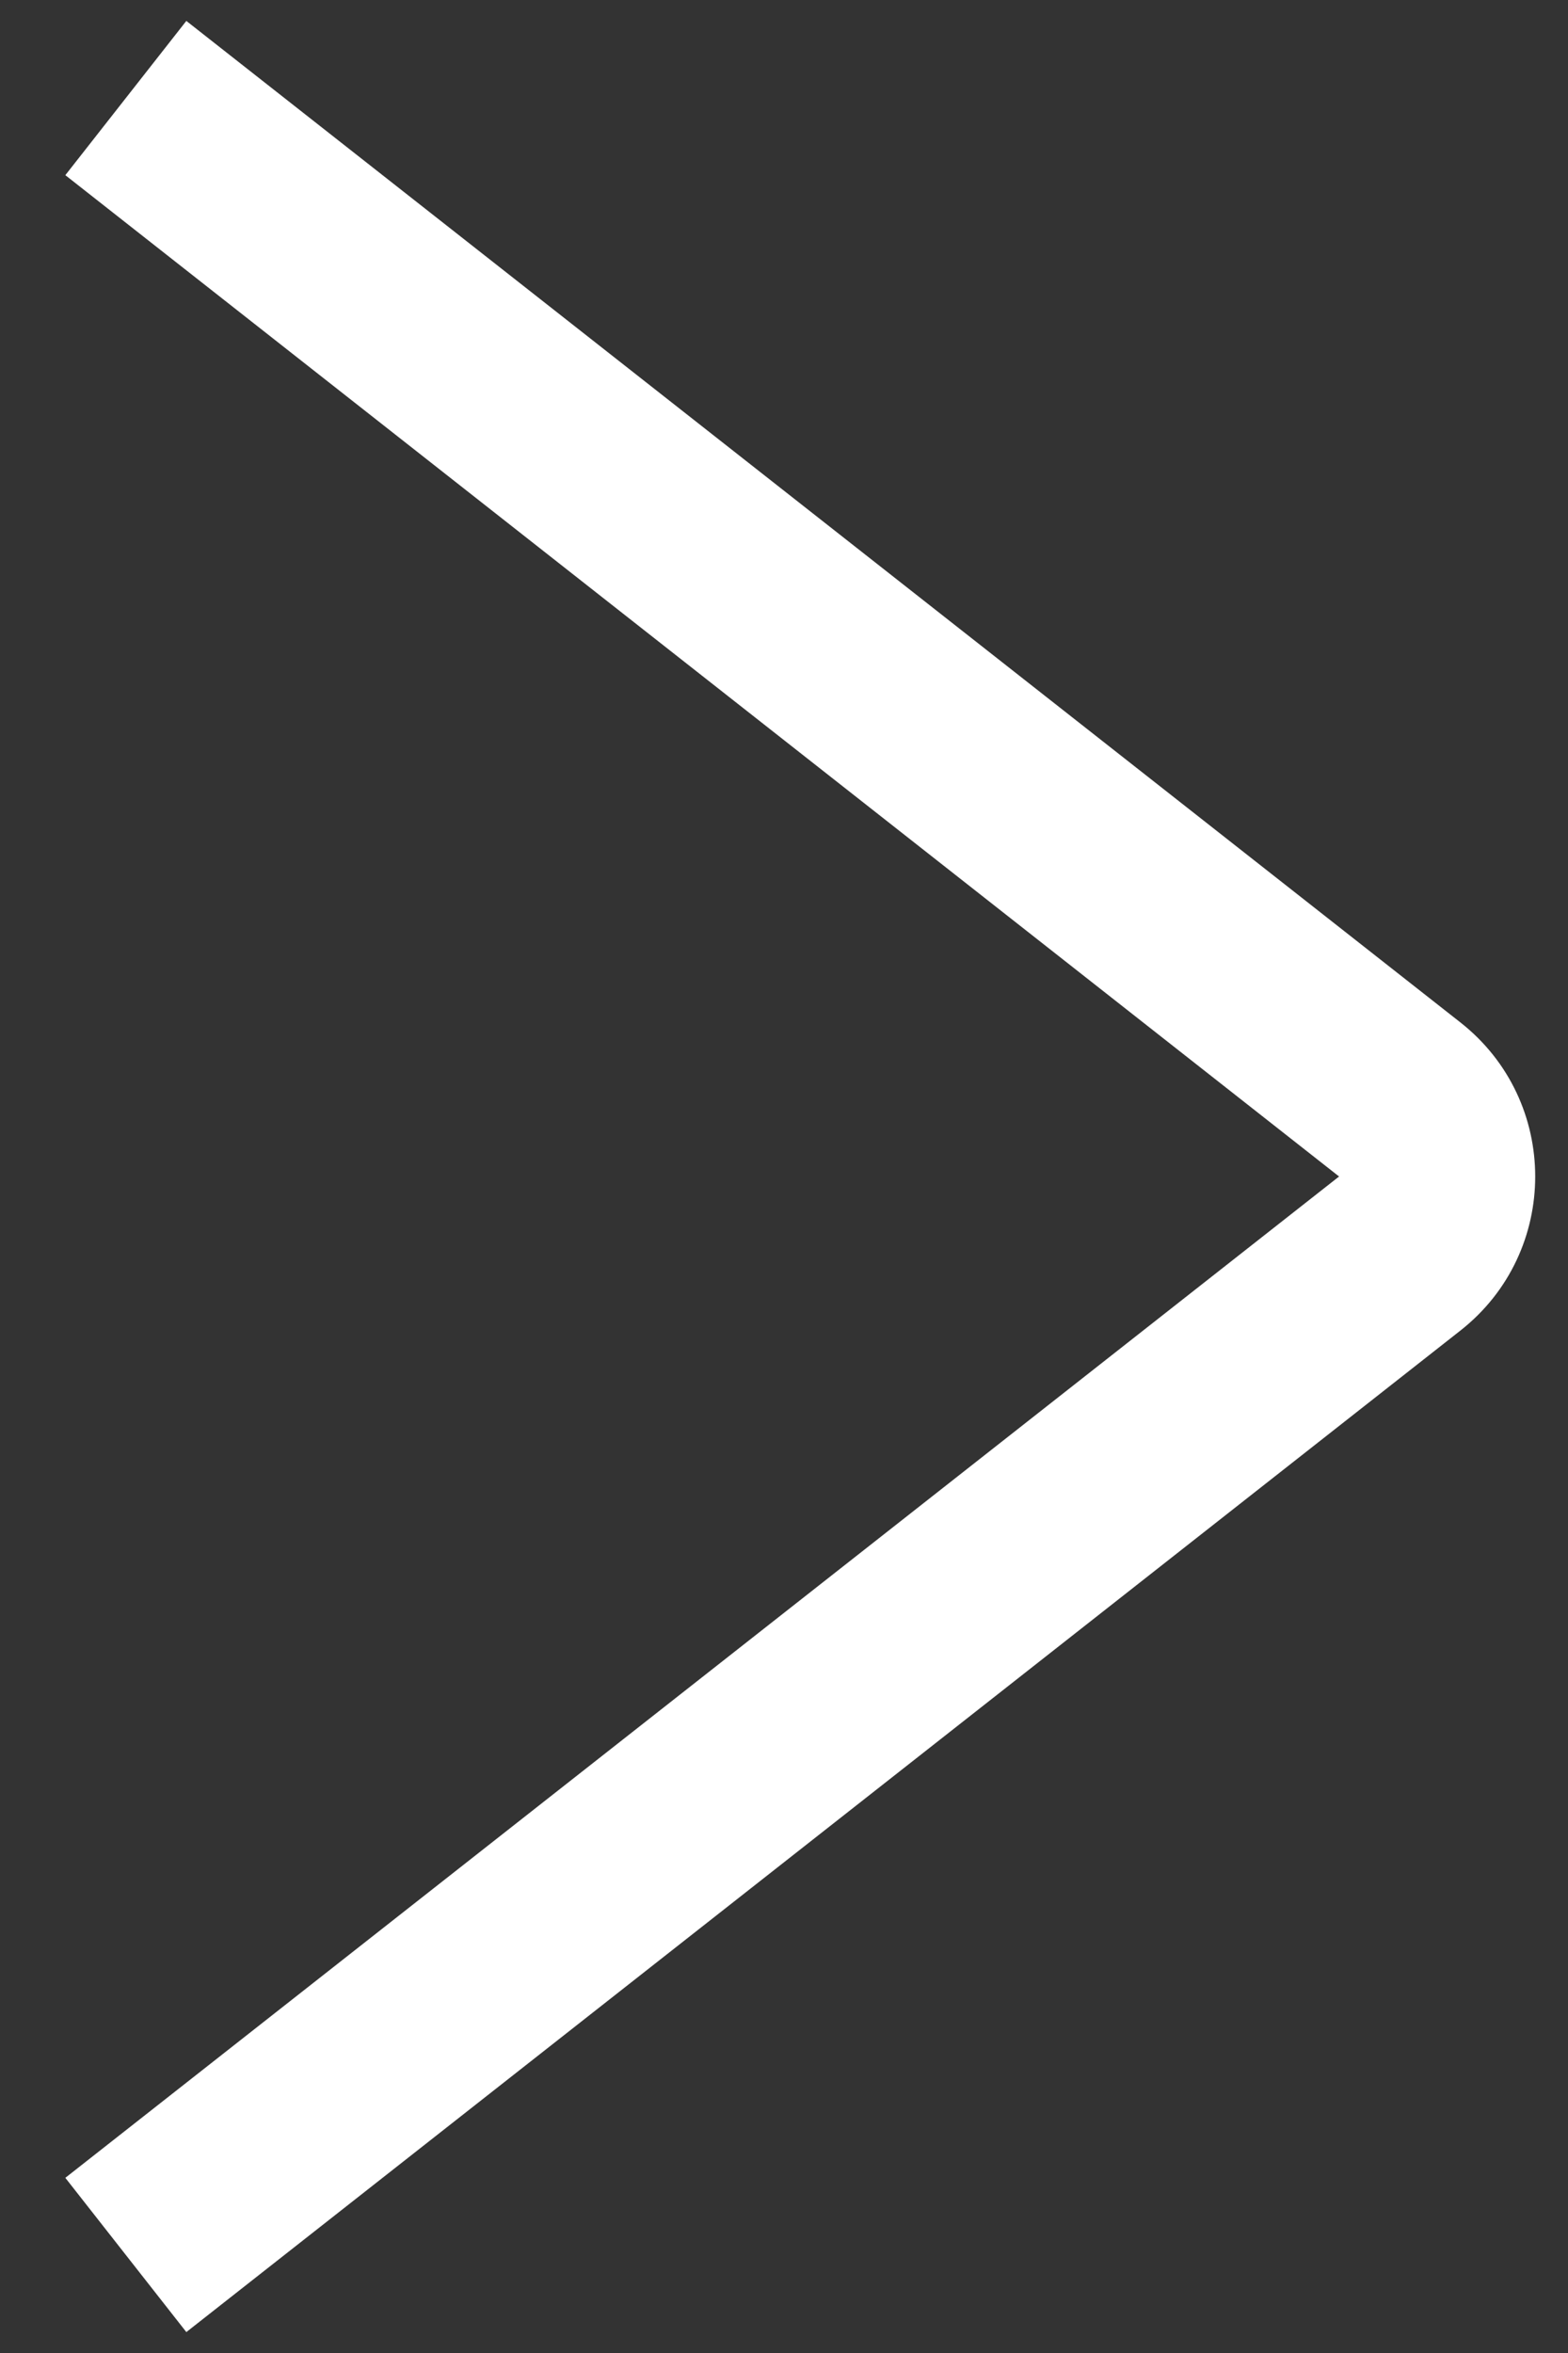 <svg width="12" height="18" viewBox="0 0 12 18" fill="none" xmlns="http://www.w3.org/2000/svg">
<rect x="0" y="0" width="12" height="18" fill="#333333" stroke="none"/>
<path d="M11.176 7.821C11.94 8.421 11.94 9.579 11.176 10.179L1.426 17.84L0.5 16.66L10.248 9L0.5 1.34L1.426 0.16L11.176 7.821Z" fill="white"/>
</svg>
